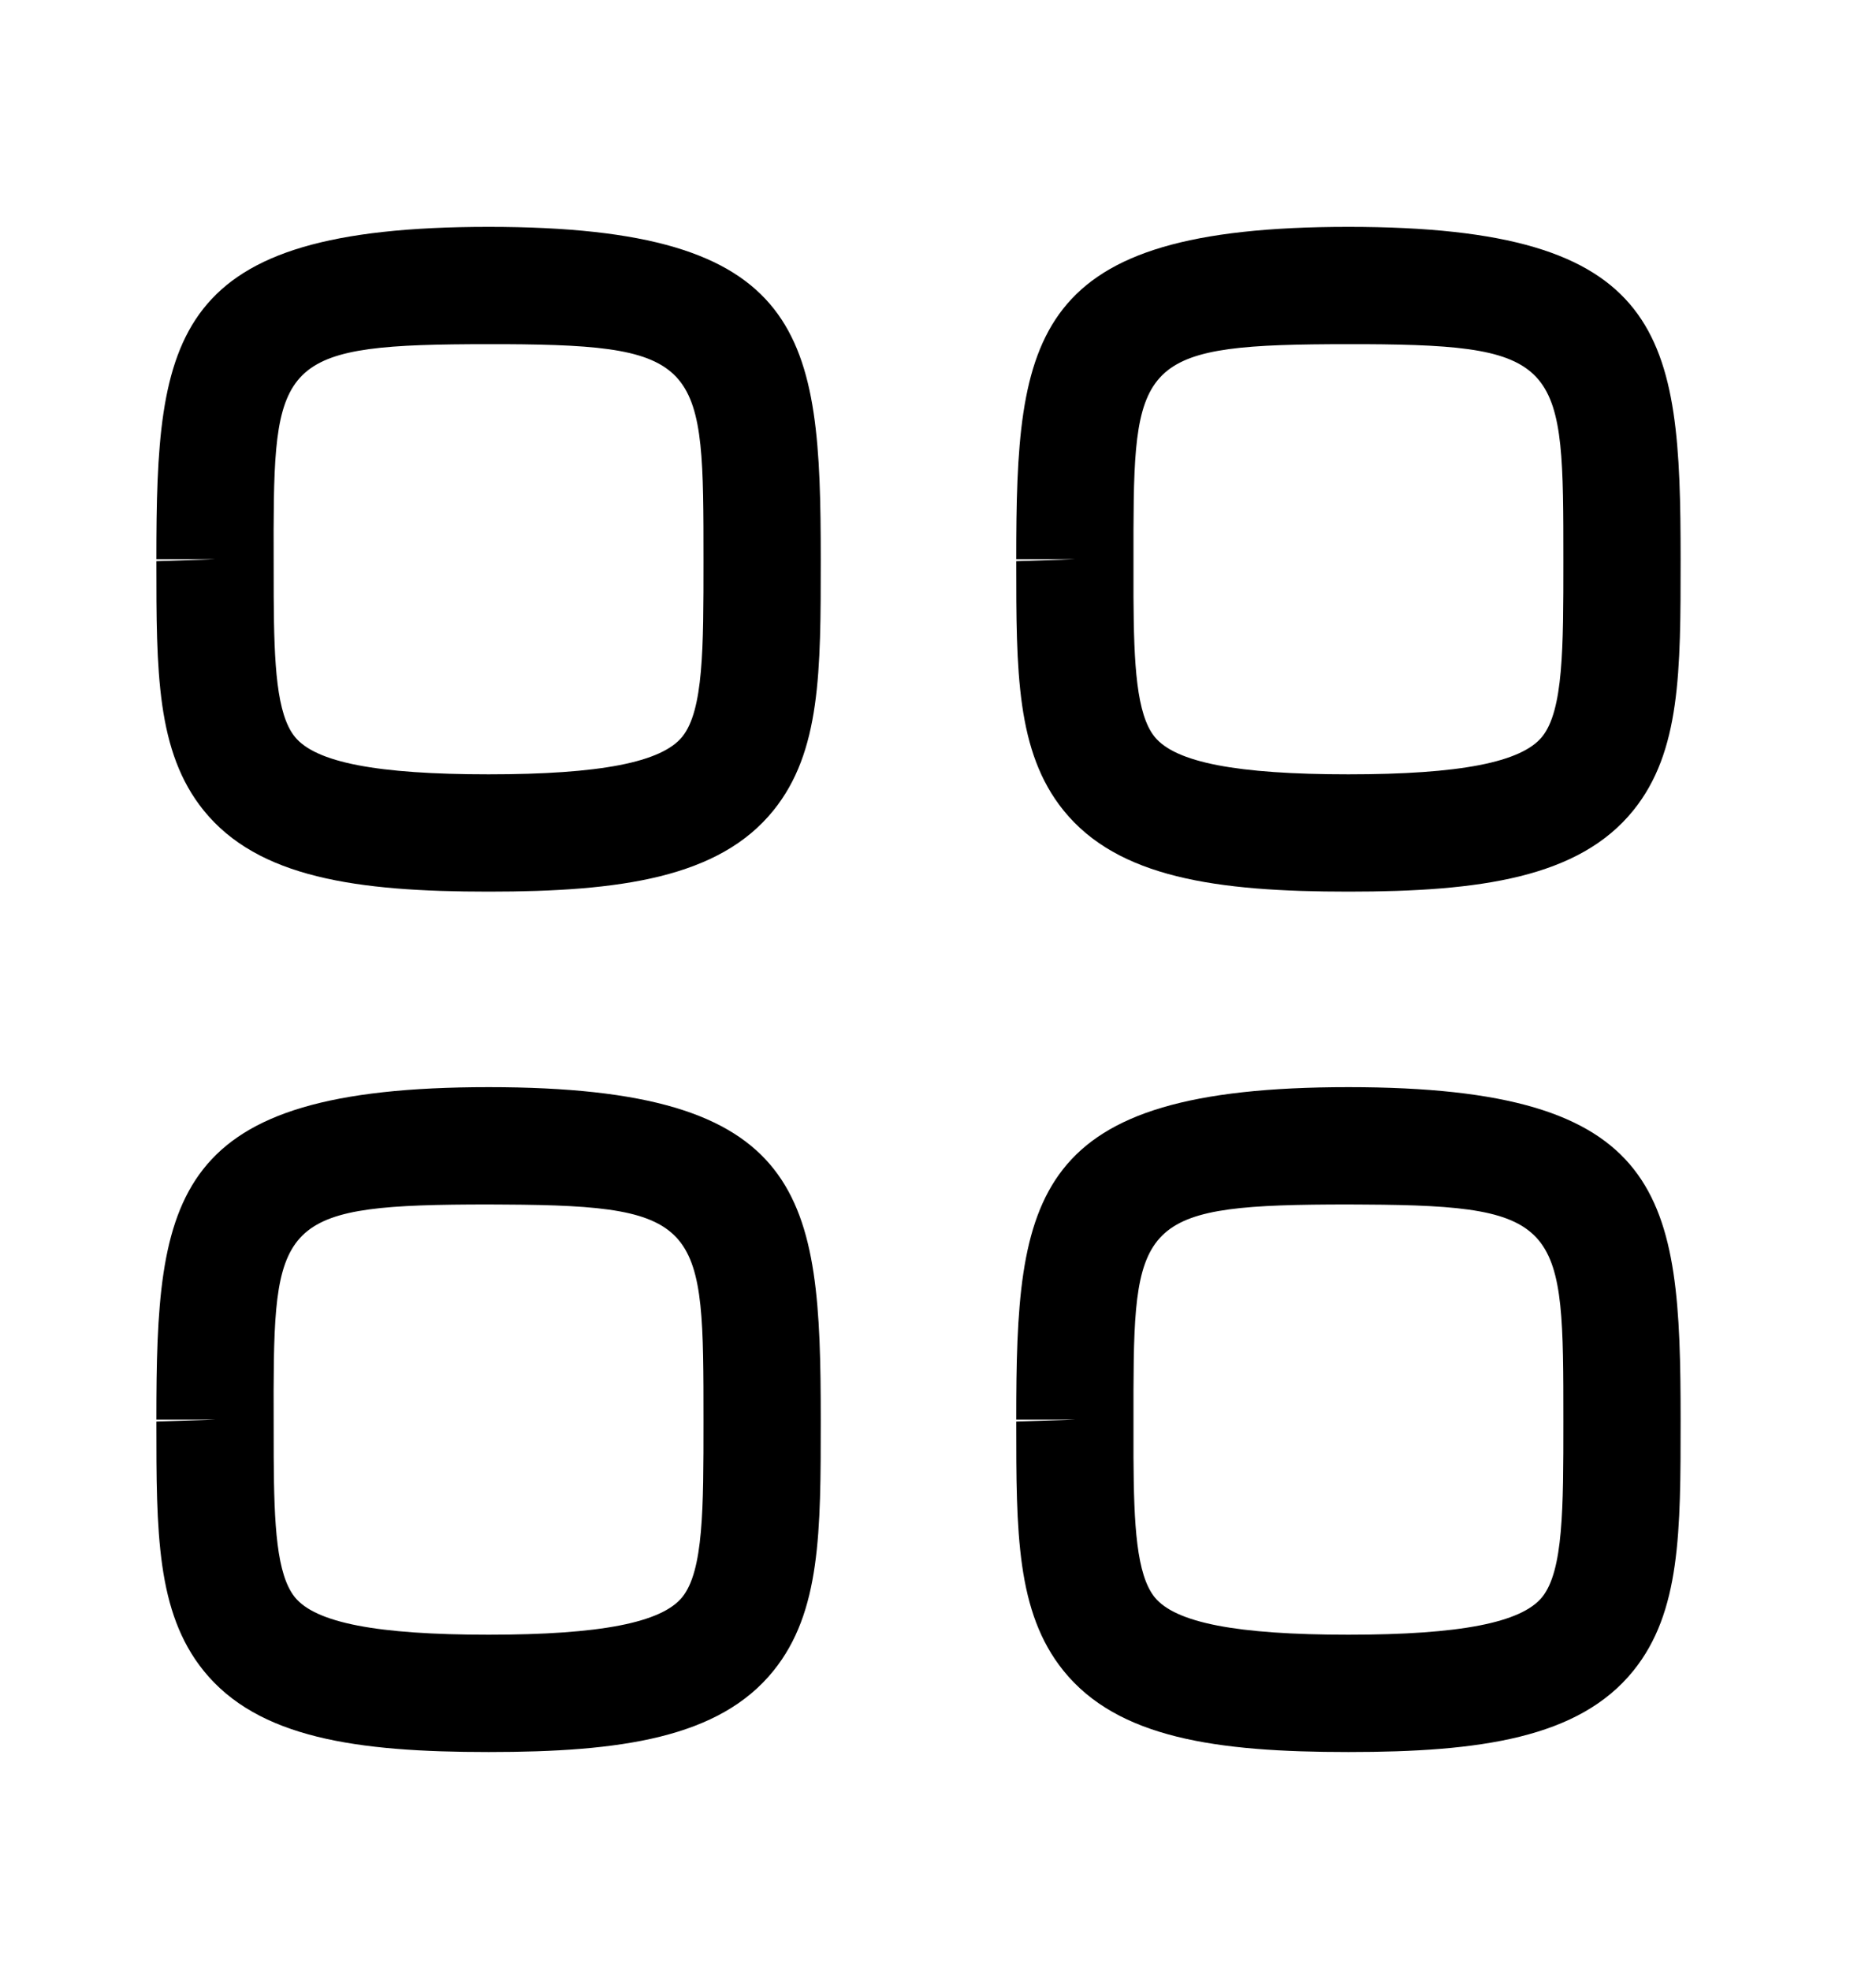 <svg width="20" height="21" viewBox="0 0 20 21" xmlns="http://www.w3.org/2000/svg">
<path fill-rule="evenodd" clip-rule="evenodd" d="M5.209 11.583C8.599 11.583 8.75 12.733 8.75 15.125C8.75 16.323 8.75 17.176 8.247 17.8C7.668 18.519 6.614 18.667 5.209 18.667C3.804 18.667 2.749 18.519 2.17 17.8C1.667 17.176 1.667 16.324 1.667 15.146L2.292 15.125H1.667C1.667 12.733 1.818 11.583 5.209 11.583ZM14.375 11.583C17.766 11.583 17.917 12.733 17.917 15.125C17.917 16.323 17.917 17.176 17.414 17.8C16.834 18.519 15.78 18.667 14.375 18.667C12.97 18.667 11.916 18.519 11.337 17.8C10.834 17.176 10.834 16.324 10.834 15.146L11.459 15.125H10.834C10.834 12.733 10.985 11.583 14.375 11.583ZM5.38 12.834L5.209 12.833C3.035 12.833 2.923 12.989 2.917 14.814L2.918 15.525C2.922 16.251 2.949 16.775 3.143 17.017C3.364 17.29 4.019 17.417 5.209 17.417C6.398 17.417 7.054 17.289 7.274 17.016C7.5 16.735 7.5 16.068 7.5 15.145C7.5 13.062 7.5 12.844 5.38 12.834ZM14.547 12.834L14.375 12.833C12.201 12.833 12.09 12.989 12.084 14.814L12.084 15.525C12.088 16.251 12.116 16.775 12.309 17.017C12.53 17.29 13.186 17.417 14.375 17.417C15.565 17.417 16.22 17.289 16.441 17.016C16.667 16.735 16.667 16.068 16.667 15.145C16.667 13.062 16.667 12.844 14.547 12.834ZM5.209 2.417C8.599 2.417 8.75 3.567 8.75 5.958C8.75 7.157 8.75 8.009 8.247 8.633C7.668 9.352 6.614 9.5 5.209 9.5C3.804 9.5 2.749 9.352 2.17 8.633C1.667 8.009 1.667 7.157 1.667 5.979L2.292 5.958H1.667C1.667 3.567 1.818 2.417 5.209 2.417ZM14.375 2.417C17.766 2.417 17.917 3.567 17.917 5.958C17.917 7.157 17.917 8.009 17.414 8.633C16.834 9.352 15.78 9.5 14.375 9.5C12.97 9.5 11.916 9.352 11.337 8.633C10.834 8.009 10.834 7.157 10.834 5.979L11.459 5.958H10.834C10.834 3.567 10.985 2.417 14.375 2.417ZM5.38 3.667L5.209 3.667C3.035 3.667 2.923 3.823 2.917 5.647L2.918 6.358C2.922 7.084 2.949 7.609 3.143 7.85C3.364 8.123 4.019 8.25 5.209 8.25C6.398 8.25 7.054 8.122 7.274 7.849C7.5 7.568 7.5 6.902 7.5 5.978C7.5 3.895 7.5 3.677 5.38 3.667ZM14.547 3.667L14.375 3.667C12.201 3.667 12.09 3.823 12.084 5.647L12.084 6.358C12.088 7.084 12.116 7.609 12.309 7.85C12.53 8.123 13.186 8.25 14.375 8.25C15.565 8.25 16.22 8.122 16.441 7.849C16.667 7.568 16.667 6.902 16.667 5.978C16.667 3.895 16.667 3.677 14.547 3.667Z"/>
</svg>
